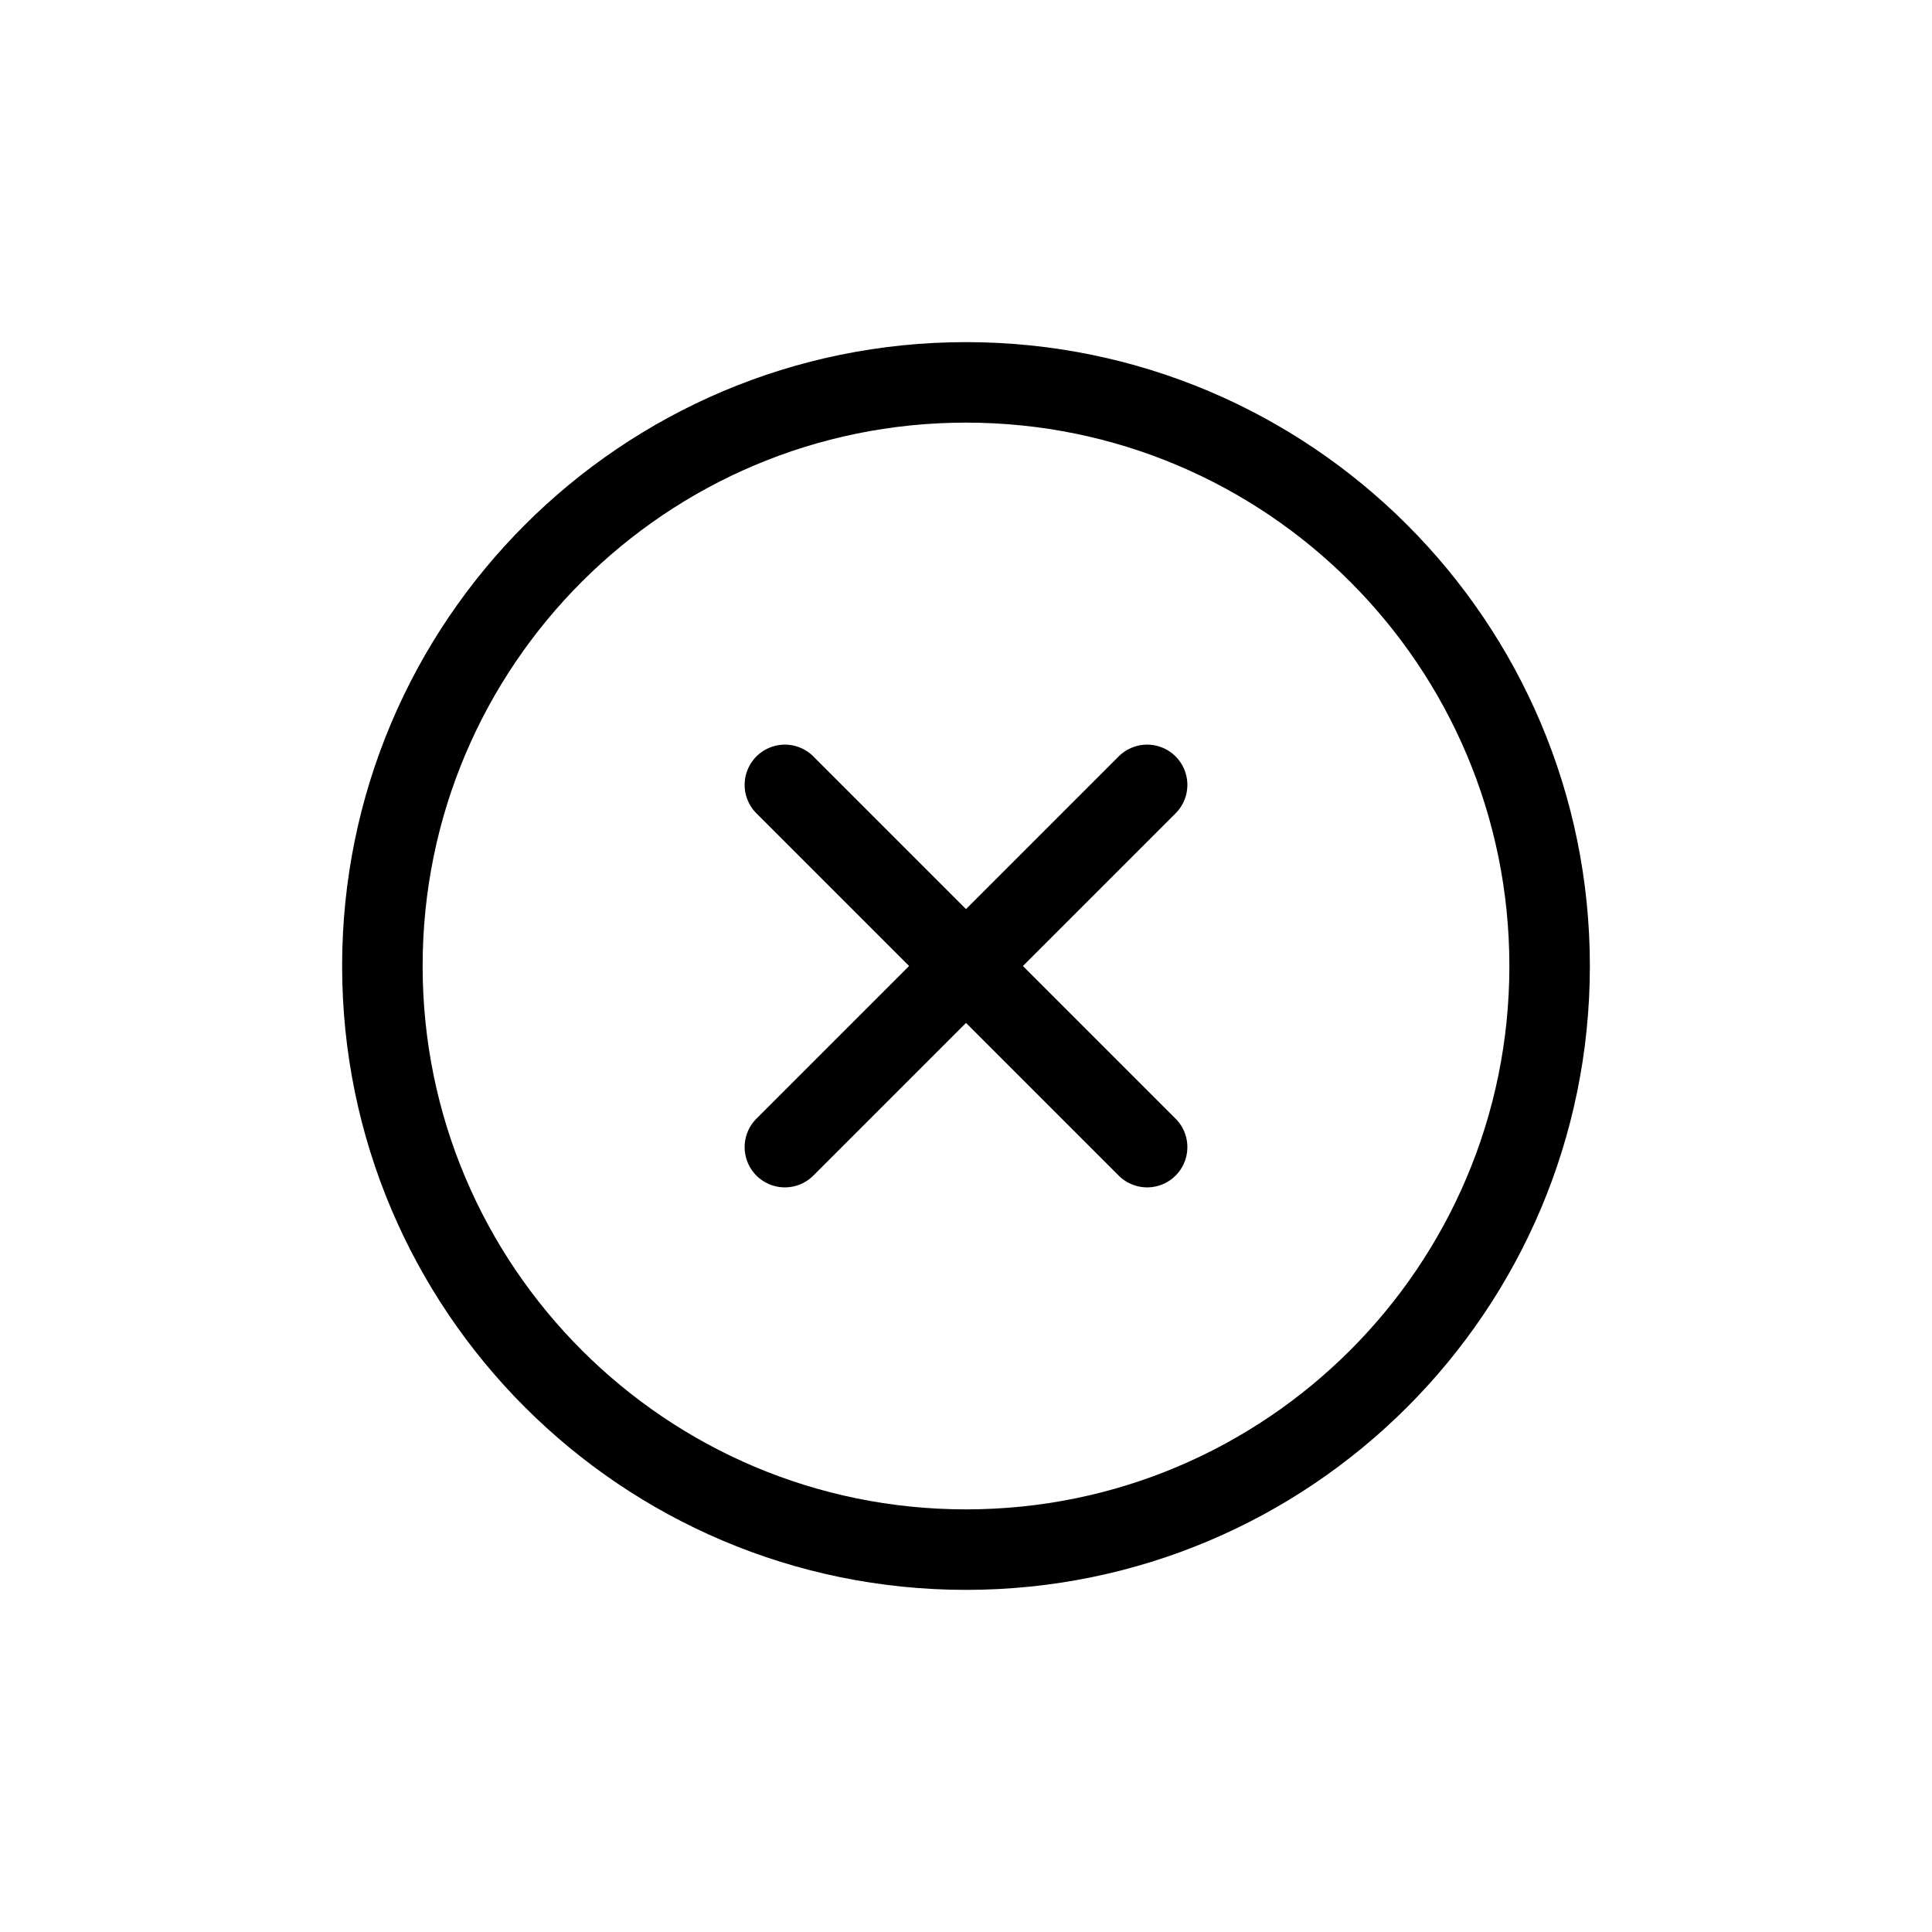 <svg
  xmlns="http://www.w3.org/2000/svg"
  width="24"
  height="24"
  viewBox="0 0 24 24"
  fill="none"
  stroke="currentColor"
  stroke-width="1"
  stroke-linecap="round"
  stroke-linejoin="round"
>
<path d="M4.75 12C4.75 7.996 7.996 4.75 12 4.75C16.004 4.75 19.25 7.996 19.25 12C19.25 16.004 16.004 19.25 12 19.25C7.996 19.25 4.75 16.004 4.75 12Z"/>
<path d="M9.75 9.75L14.25 14.25"/>
<path d="M14.25 9.75L9.75 14.25"/>
</svg>
